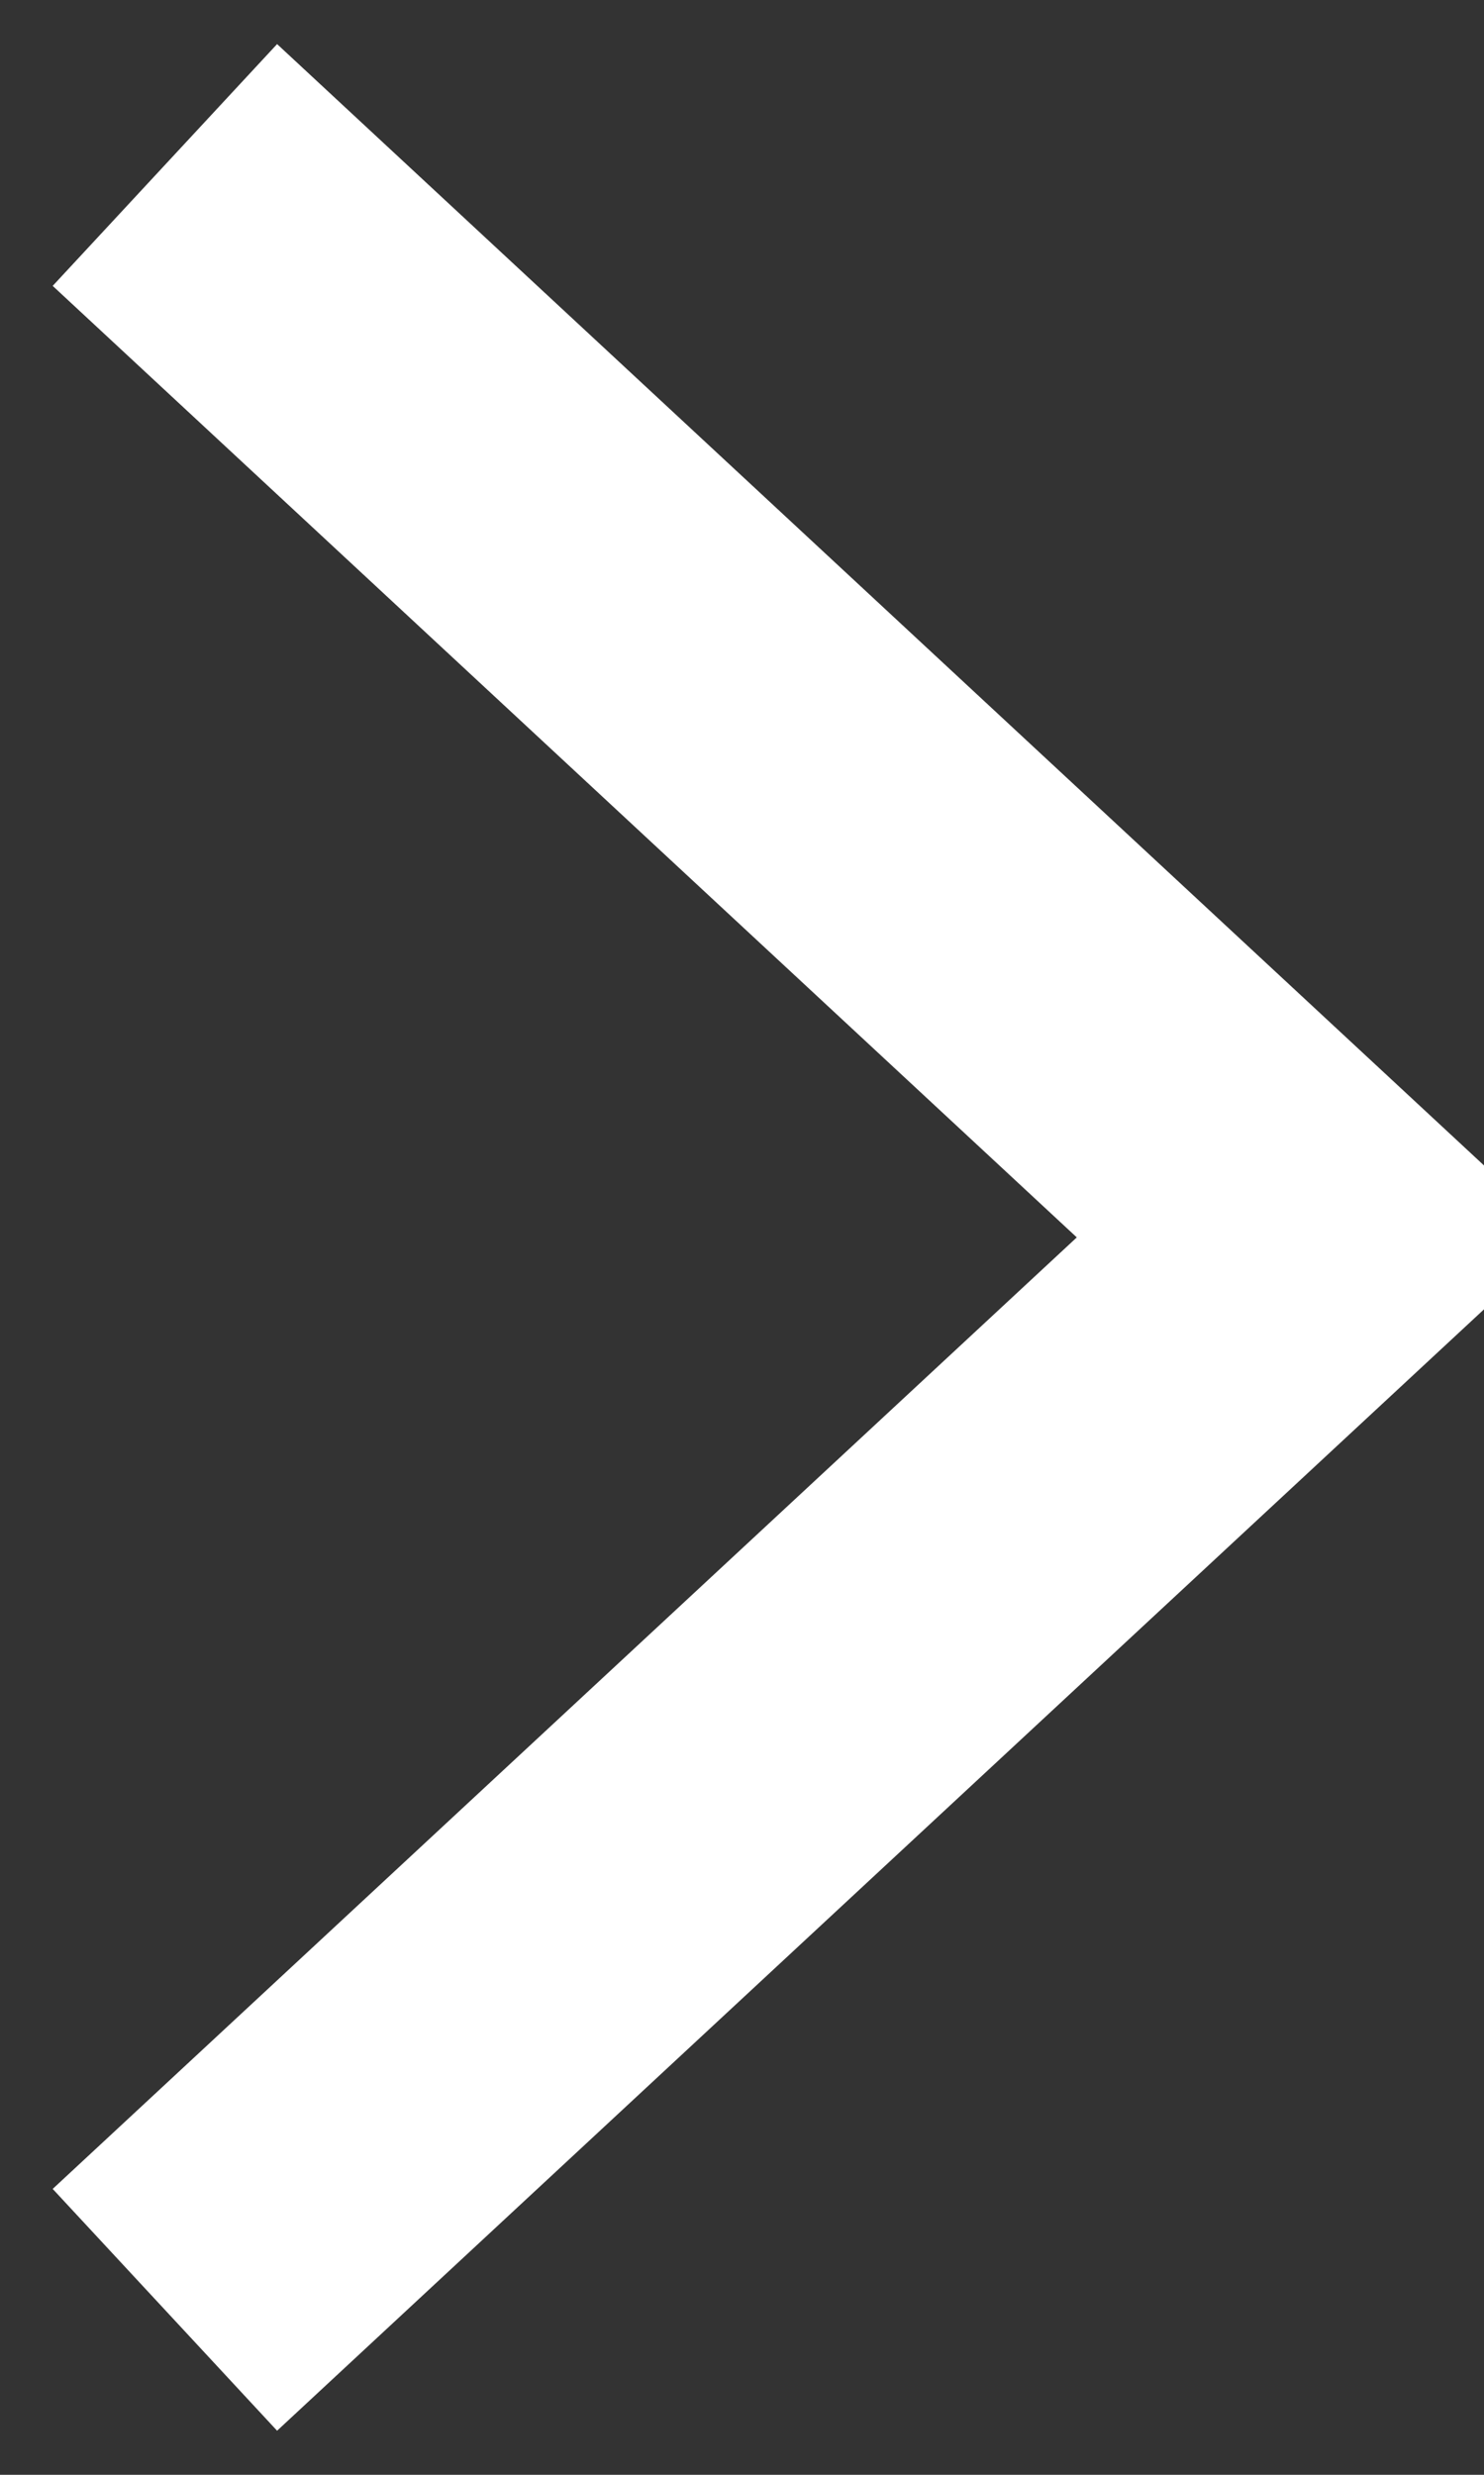 <?xml version="1.0" encoding="UTF-8"?>
<svg xmlns="http://www.w3.org/2000/svg" viewBox="0 0 9 15">
<rect x="0" y="0" width="9" height="15" fill="#333333" stroke="none"/>
<polyline points="1,1 8,7.5 1,14" style="fill:none;stroke:white;stroke-width:2"/>
</svg>
